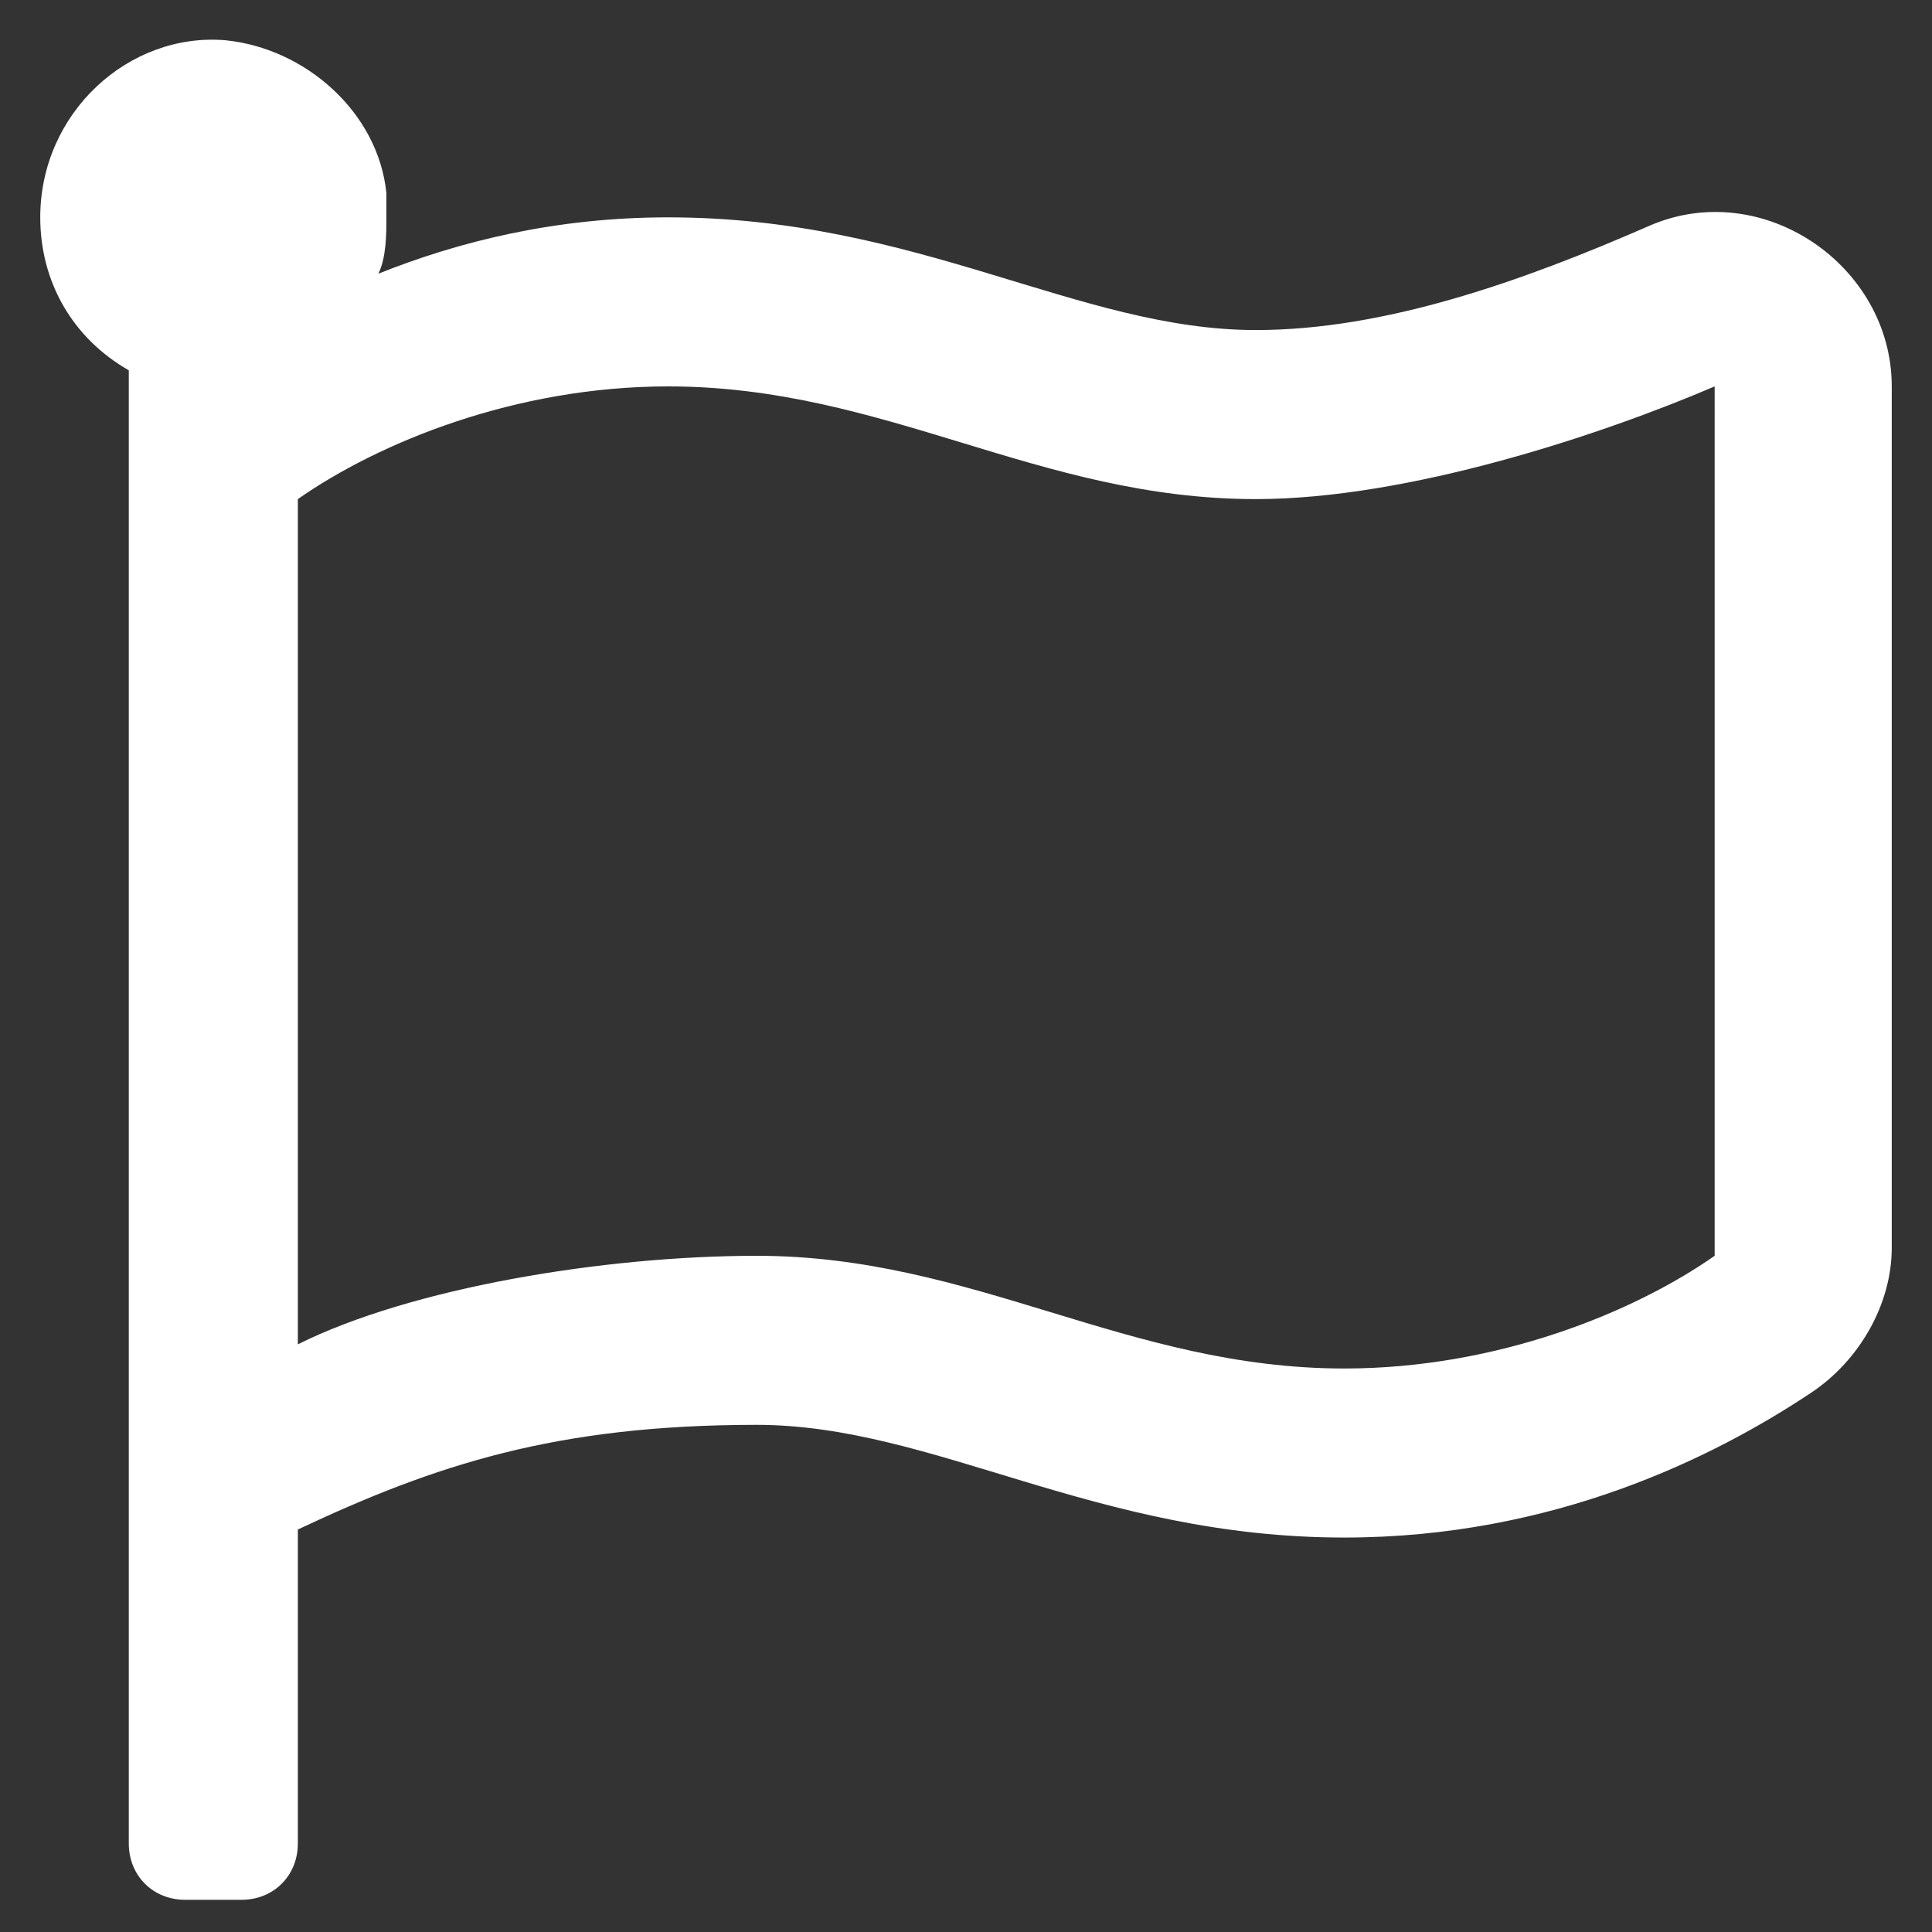 <?xml version="1.0" encoding="utf-8"?>
<!-- Generator: Adobe Illustrator 24.1.0, SVG Export Plug-In . SVG Version: 6.00 Build 0)  -->
<svg version="1.1" id="图层_1" xmlns="http://www.w3.org/2000/svg" xmlns:xlink="http://www.w3.org/1999/xlink" x="0px" y="0px"
	 viewBox="0 0 24 24" style="enable-background:new 0 0 24 24;" xml:space="preserve">
<rect x="0" y="0" width="24" height="24" fill="#333333" stroke="none"/>
<style type="text/css">
	.st0{fill:none;}
	.st1{fill-rule:evenodd;clip-rule:evenodd;fill:#FFFFFF;}
</style>
<g>
	<rect class="st0" width="24" height="24"/>
	<path class="st1" d="M15.6,4.1c-2.2,0-4.2-1.4-7.3-1.4C6.9,2.7,5.7,3,4.7,3.4c0.1-0.2,0.1-0.5,0.1-0.7c0-0.1,0-0.2,0-0.3
		c-0.1-1-1-1.8-2-1.9C1.6,0.4,0.5,1.4,0.5,2.7c0,0.8,0.4,1.5,1.1,1.9v18.3c0,0.4,0.3,0.7,0.7,0.7H3c0.4,0,0.7-0.3,0.7-0.7V19
		c1.7-0.8,3.2-1.3,5.7-1.3c2.2,0,4.2,1.4,7.3,1.4c2.6,0,4.6-1,5.8-1.8c0.6-0.4,1-1.1,1-1.8V4.8c0-1.5-1.6-2.6-3-2
		C18.9,3.5,17.2,4.1,15.6,4.1z M21.3,15.6c-1,0.7-2.7,1.4-4.6,1.4c-2.7,0-4.6-1.4-7.3-1.4c-1.9,0-4.3,0.4-5.7,1.1V6.2
		c1-0.7,2.7-1.4,4.6-1.4c2.7,0,4.6,1.4,7.3,1.4c1.9,0,4.3-0.8,5.7-1.4V15.6z"/>
</g>
</svg>
